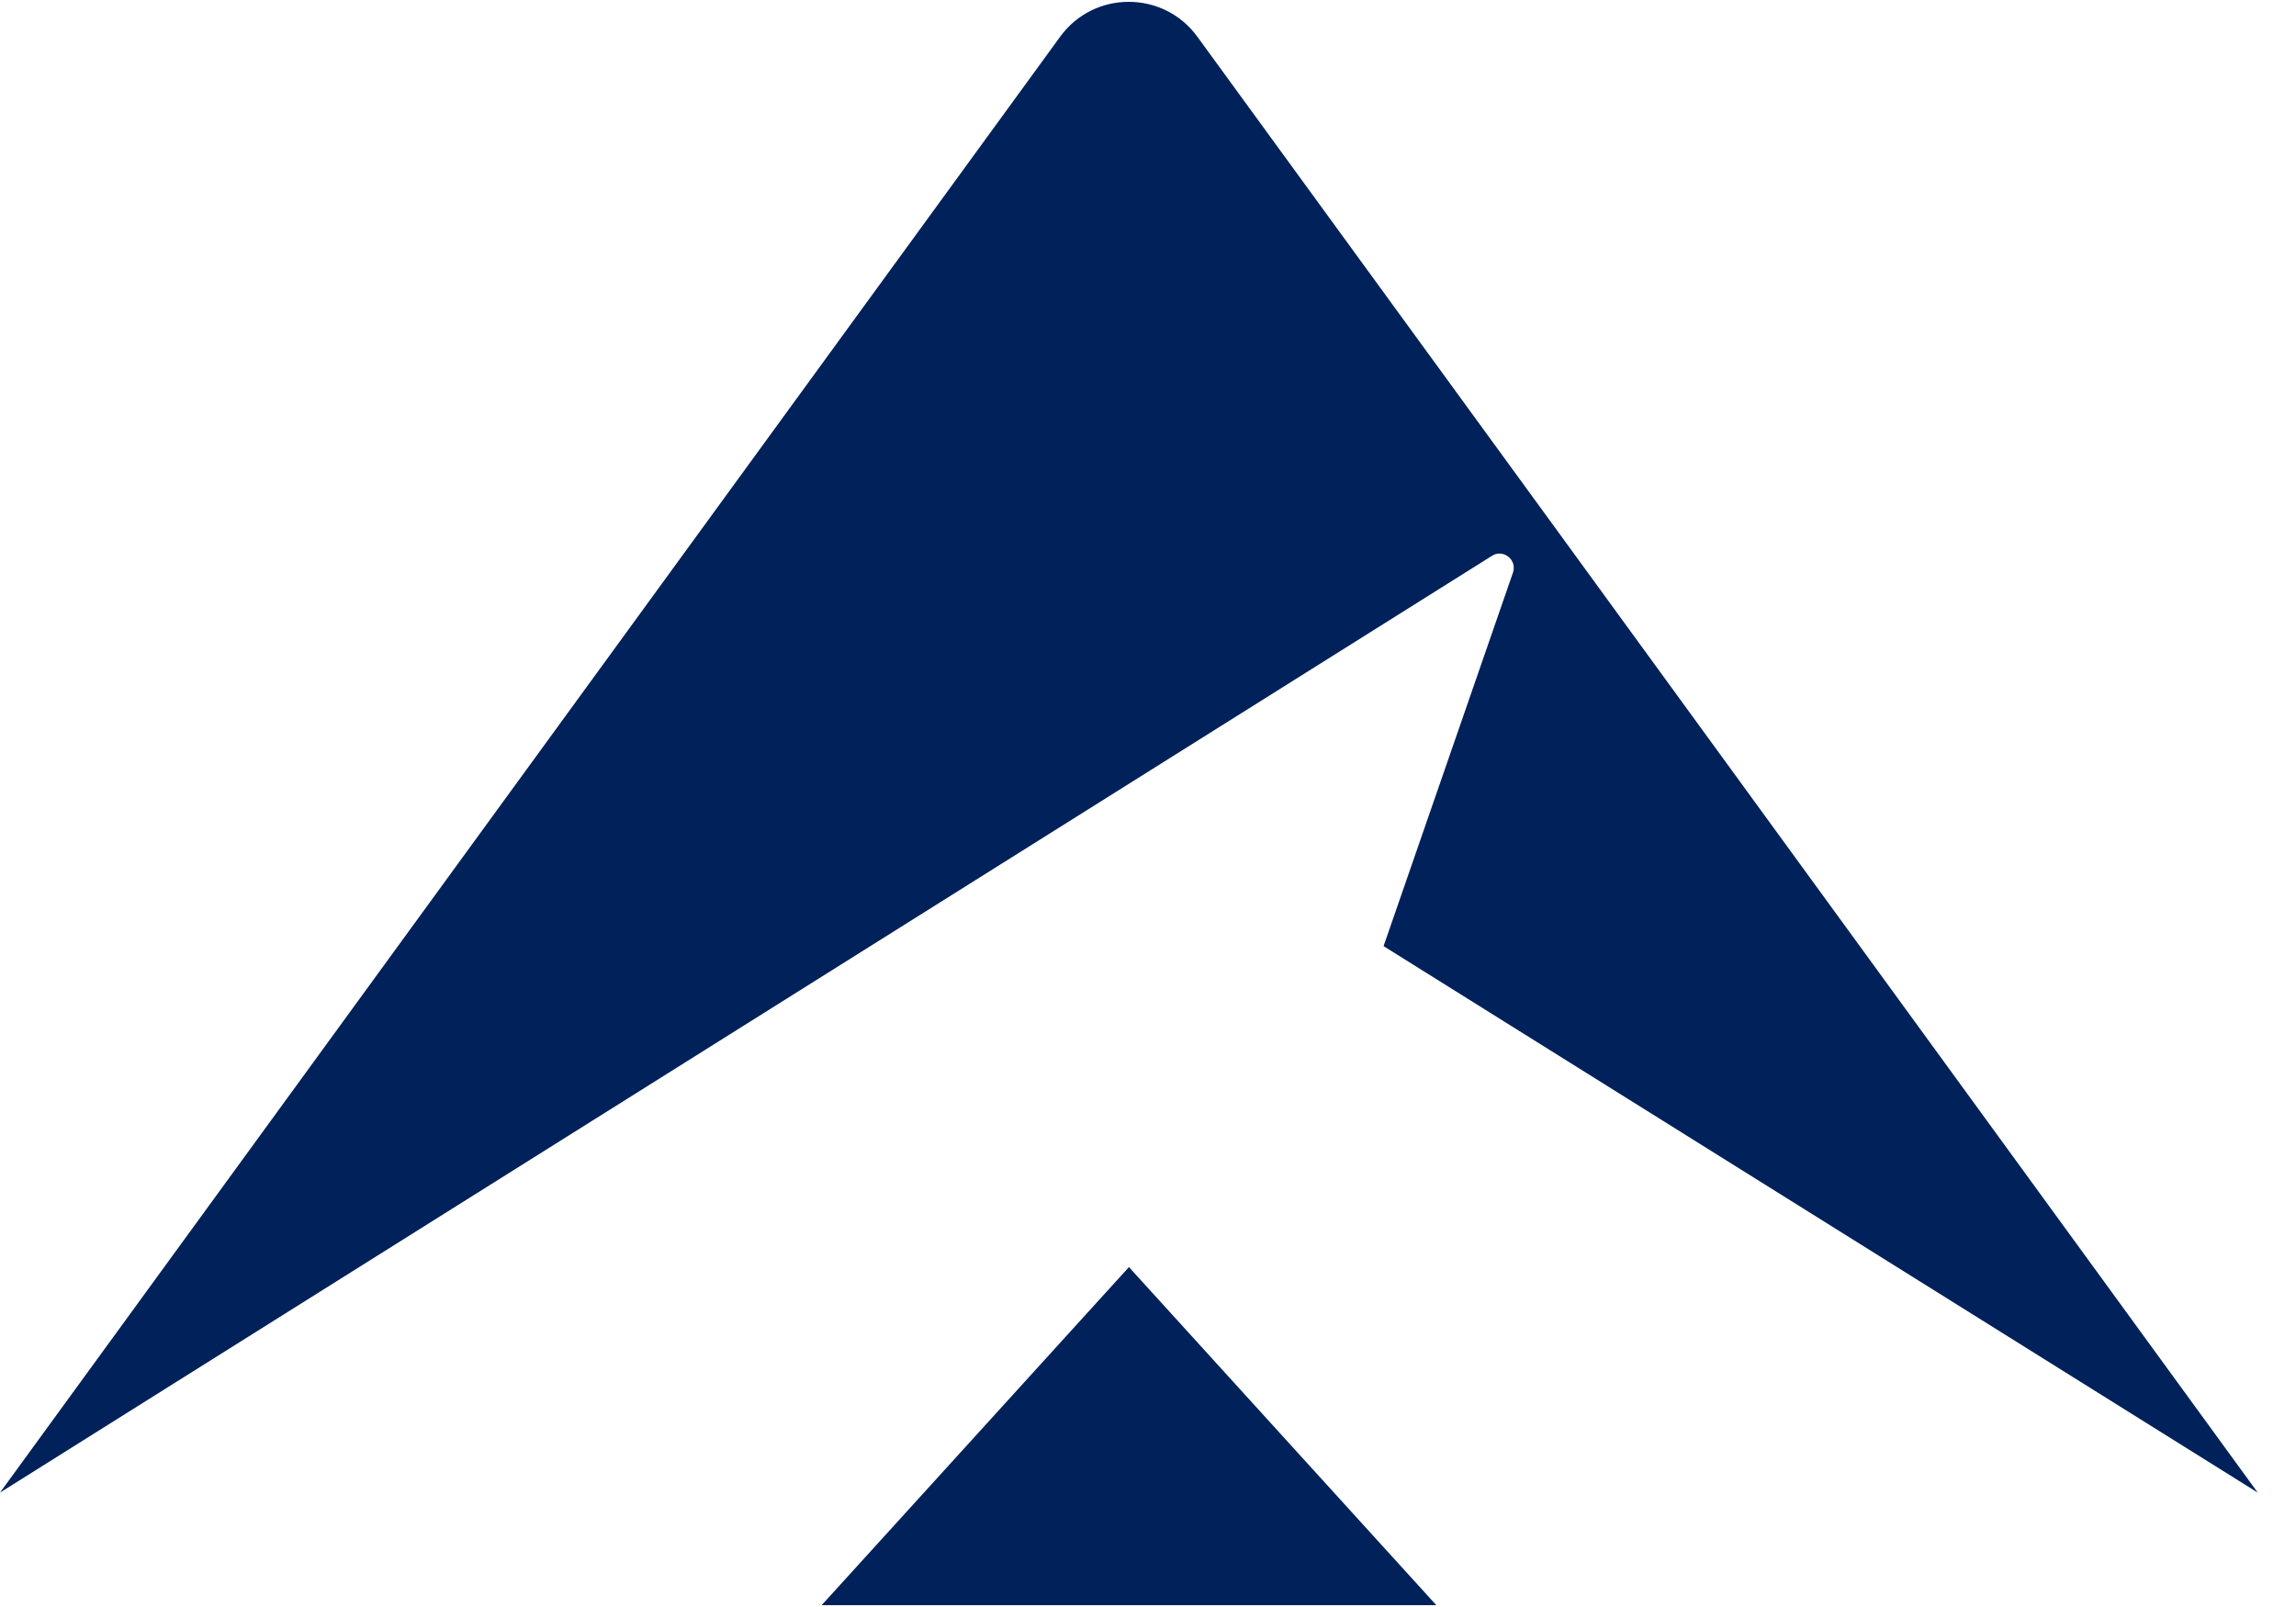 <svg width="30" height="21" viewBox="0 0 30 21" fill="none" xmlns="http://www.w3.org/2000/svg">
<path d="M18.078 12.364L19.769 7.482C19.826 7.317 19.642 7.169 19.495 7.263L0 19.505L13.852 0.48C14.294 -0.128 15.202 -0.128 15.645 0.48L20.244 6.793L29.5 19.505L18.078 12.364Z" fill="#002159"/>
<path d="M18.767 20.976L14.751 16.558L10.736 20.976H18.767Z" fill="#002159"/>
</svg>
